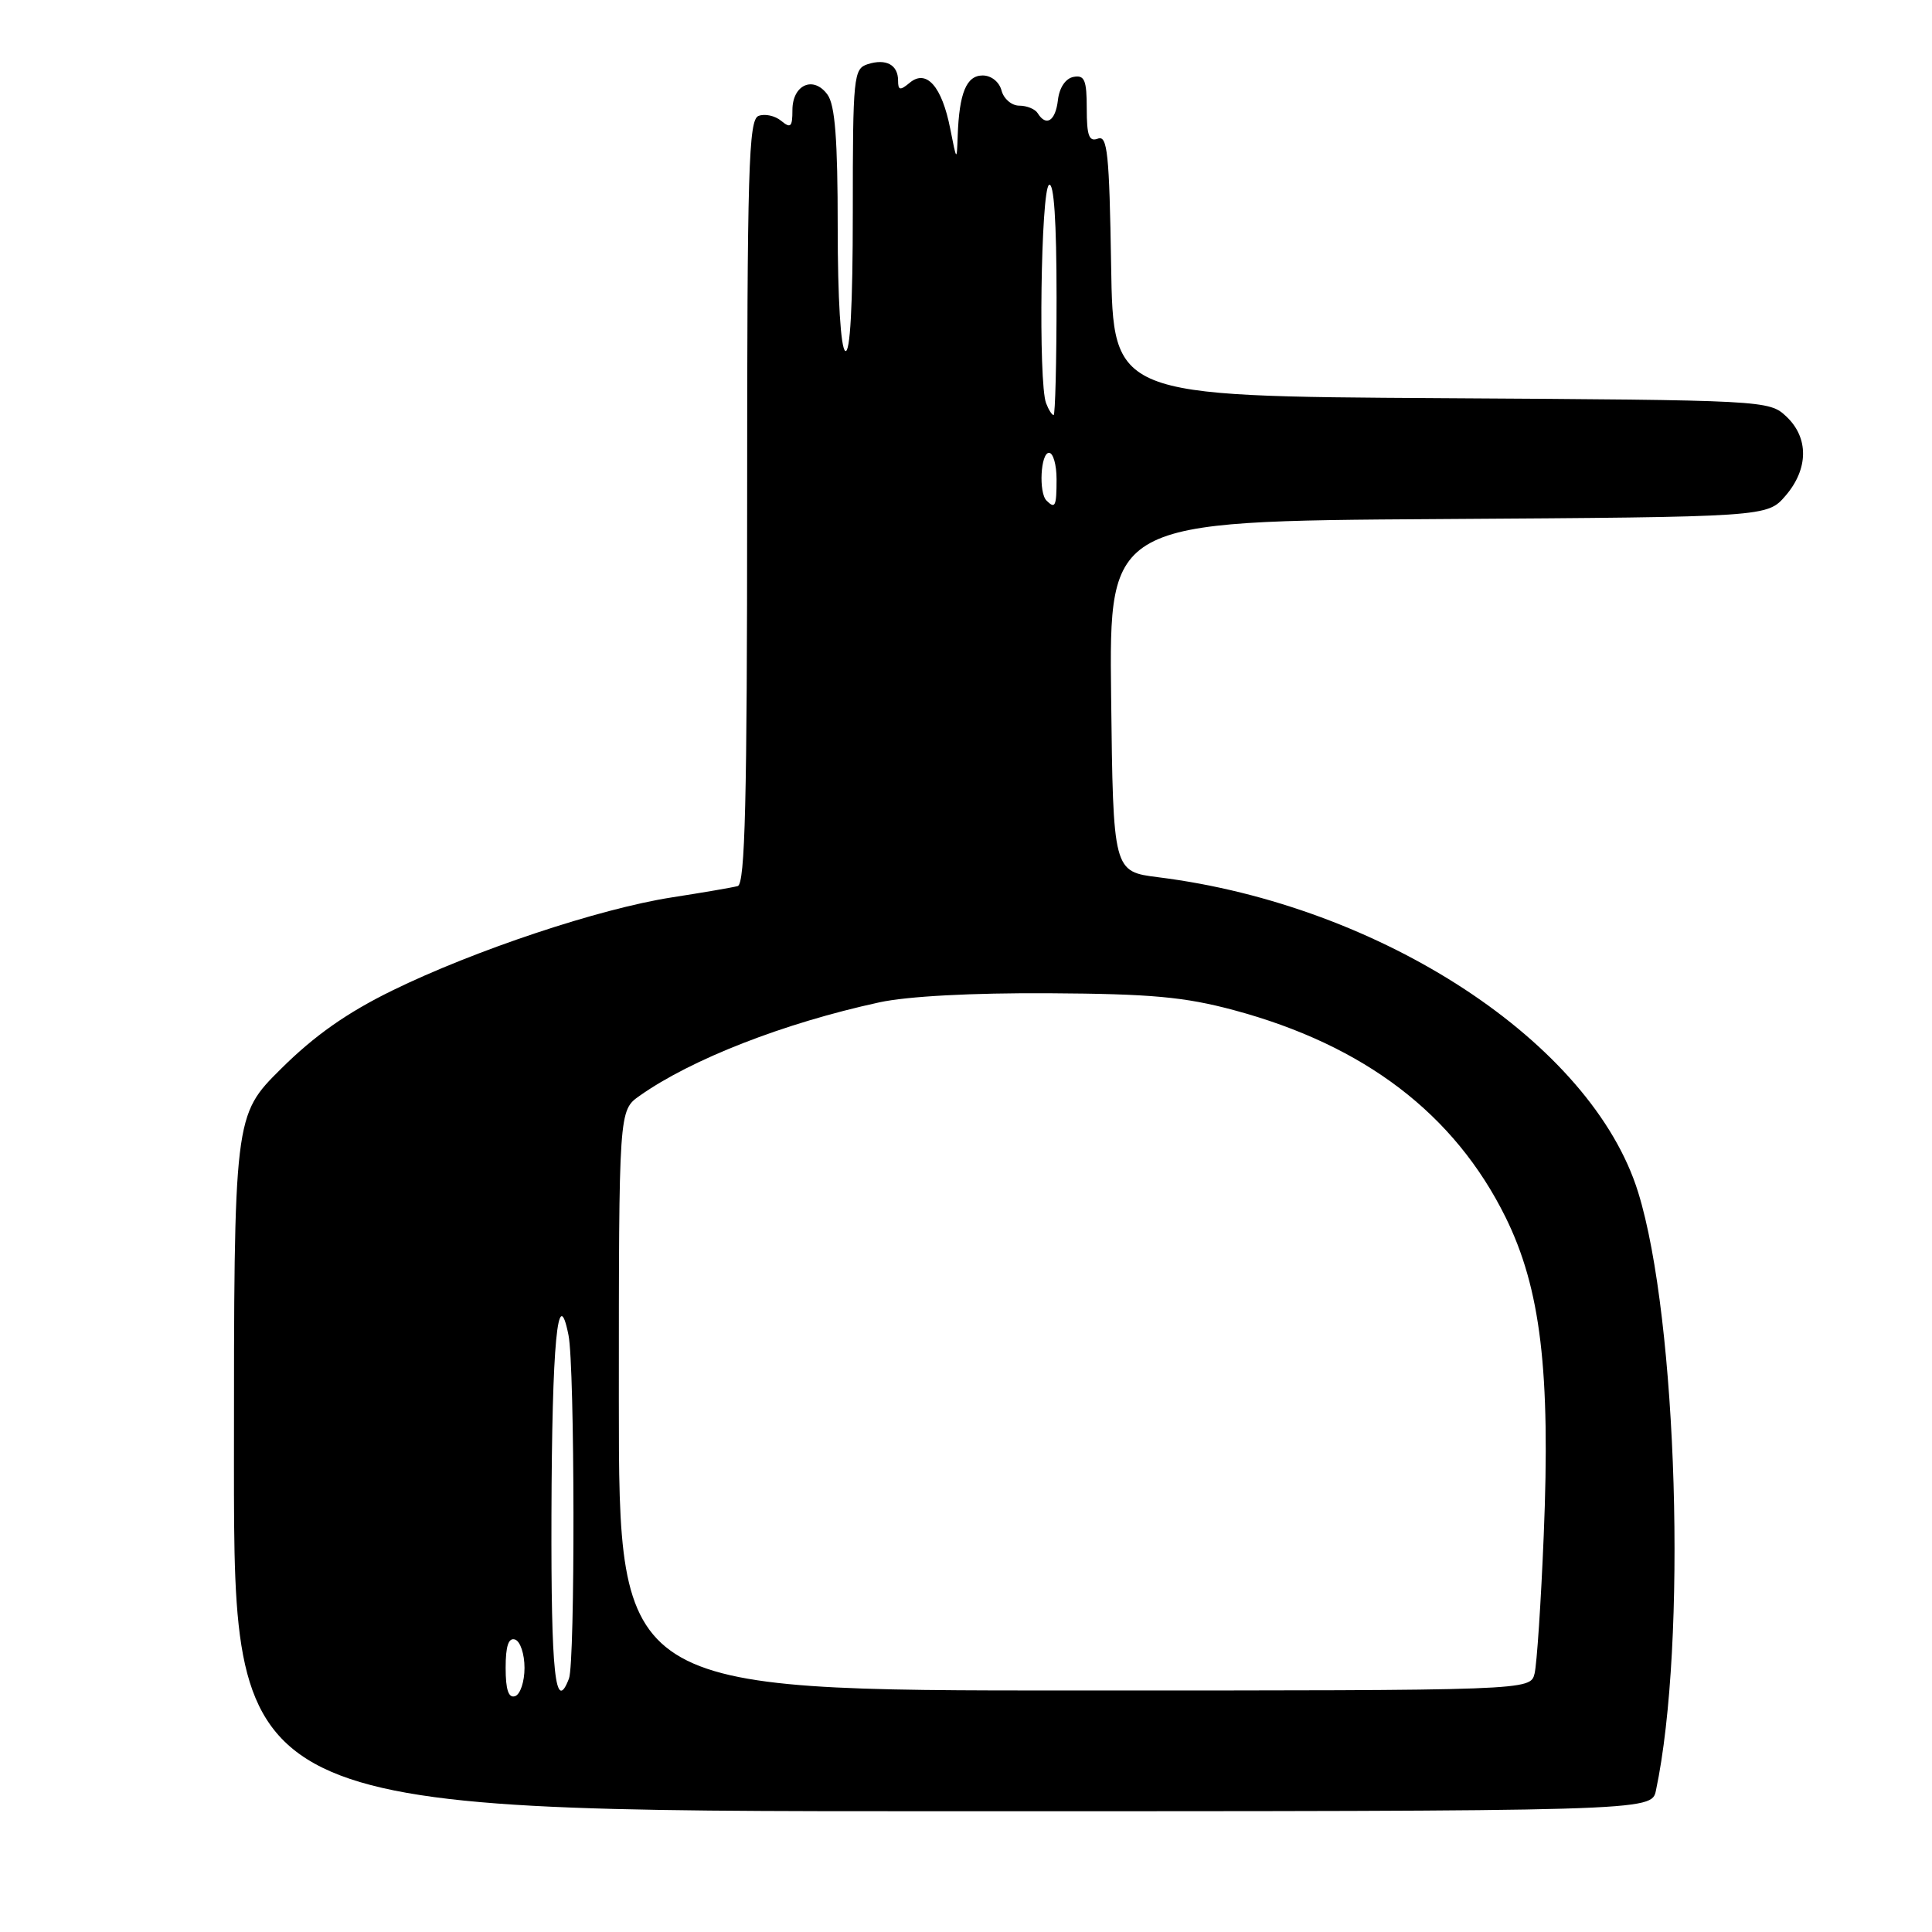 <?xml version="1.0" encoding="UTF-8" standalone="no"?>
<!DOCTYPE svg PUBLIC "-//W3C//DTD SVG 1.1//EN" "http://www.w3.org/Graphics/SVG/1.1/DTD/svg11.dtd" >
<svg xmlns="http://www.w3.org/2000/svg" xmlns:xlink="http://www.w3.org/1999/xlink" version="1.1" viewBox="0 0 256 256">
 <g >
 <path fill="currentColor"
d=" M 219.42 237.25 C 223.56 217.71 222.29 174.80 217.06 157.97 C 210.93 138.21 183.09 119.94 153.48 116.24 C 147.50 115.49 147.50 115.49 147.23 92.28 C 146.96 69.06 146.96 69.06 190.57 68.78 C 234.17 68.50 234.17 68.50 236.59 65.69 C 239.65 62.14 239.69 58.00 236.70 55.19 C 234.42 53.04 233.94 53.02 190.95 52.76 C 147.50 52.50 147.50 52.50 147.23 35.15 C 146.99 20.34 146.74 17.89 145.48 18.37 C 144.31 18.82 144.00 17.99 144.00 14.40 C 144.00 10.61 143.71 9.91 142.25 10.19 C 141.19 10.39 140.37 11.61 140.18 13.26 C 139.86 16.03 138.63 16.83 137.50 15.00 C 137.16 14.45 136.06 14.00 135.06 14.00 C 134.05 14.00 133.00 13.10 132.71 12.00 C 132.41 10.85 131.35 10.00 130.21 10.00 C 128.06 10.00 127.10 12.30 126.90 18.00 C 126.78 21.41 126.76 21.38 125.91 17.05 C 124.81 11.45 122.76 9.12 120.55 10.96 C 119.26 12.03 119.00 11.98 119.00 10.68 C 119.00 8.59 117.42 7.73 114.99 8.50 C 113.10 9.10 113.00 10.04 113.00 28.13 C 113.00 40.53 112.65 46.90 112.00 46.50 C 111.40 46.13 111.00 39.55 111.00 30.13 C 111.00 18.46 110.65 13.90 109.64 12.53 C 107.79 9.99 105.00 11.22 105.00 14.59 C 105.00 16.83 104.77 17.05 103.51 16.01 C 102.69 15.33 101.34 15.04 100.51 15.36 C 99.19 15.86 99.00 22.29 99.00 66.50 C 99.00 106.10 98.73 117.14 97.75 117.41 C 97.06 117.60 93.13 118.27 89.02 118.91 C 79.43 120.40 62.87 125.92 52.00 131.24 C 45.99 134.18 41.67 137.22 37.25 141.61 C 31.00 147.81 31.00 147.81 31.00 193.91 C 31.00 240.00 31.00 240.00 124.92 240.00 C 218.84 240.00 218.84 240.00 219.42 237.25 Z  M 67.00 221.00 C 67.00 218.11 67.38 216.96 68.25 217.25 C 68.94 217.48 69.50 219.17 69.50 221.00 C 69.50 222.83 68.94 224.52 68.25 224.75 C 67.38 225.04 67.00 223.89 67.00 221.00 Z  M 73.07 200.75 C 73.14 177.84 73.91 169.78 75.33 176.92 C 76.17 181.09 76.22 220.27 75.39 222.42 C 73.58 227.15 73.01 221.81 73.07 200.75 Z  M 82.00 185.57 C 82.00 147.14 82.00 147.14 84.75 145.20 C 91.63 140.34 103.86 135.57 116.50 132.82 C 120.22 132.01 128.78 131.55 139.00 131.61 C 152.52 131.69 156.94 132.09 163.50 133.85 C 180.79 138.50 192.73 147.61 199.50 161.30 C 204.15 170.74 205.46 181.65 204.55 203.50 C 204.19 212.30 203.64 220.51 203.34 221.75 C 202.78 224.00 202.78 224.00 142.39 224.00 C 82.00 224.00 82.00 224.00 82.00 185.57 Z  M 138.67 66.33 C 137.61 65.28 137.89 60.00 139.00 60.00 C 139.55 60.00 140.00 61.58 140.00 63.50 C 140.00 67.10 139.82 67.48 138.67 66.33 Z  M 138.61 53.42 C 137.57 50.72 137.92 25.17 139.00 24.50 C 139.65 24.10 140.00 29.32 140.00 39.44 C 140.00 48.00 139.82 55.00 139.61 55.00 C 139.39 55.00 138.94 54.29 138.61 53.42 Z "/>
</g>
</svg>